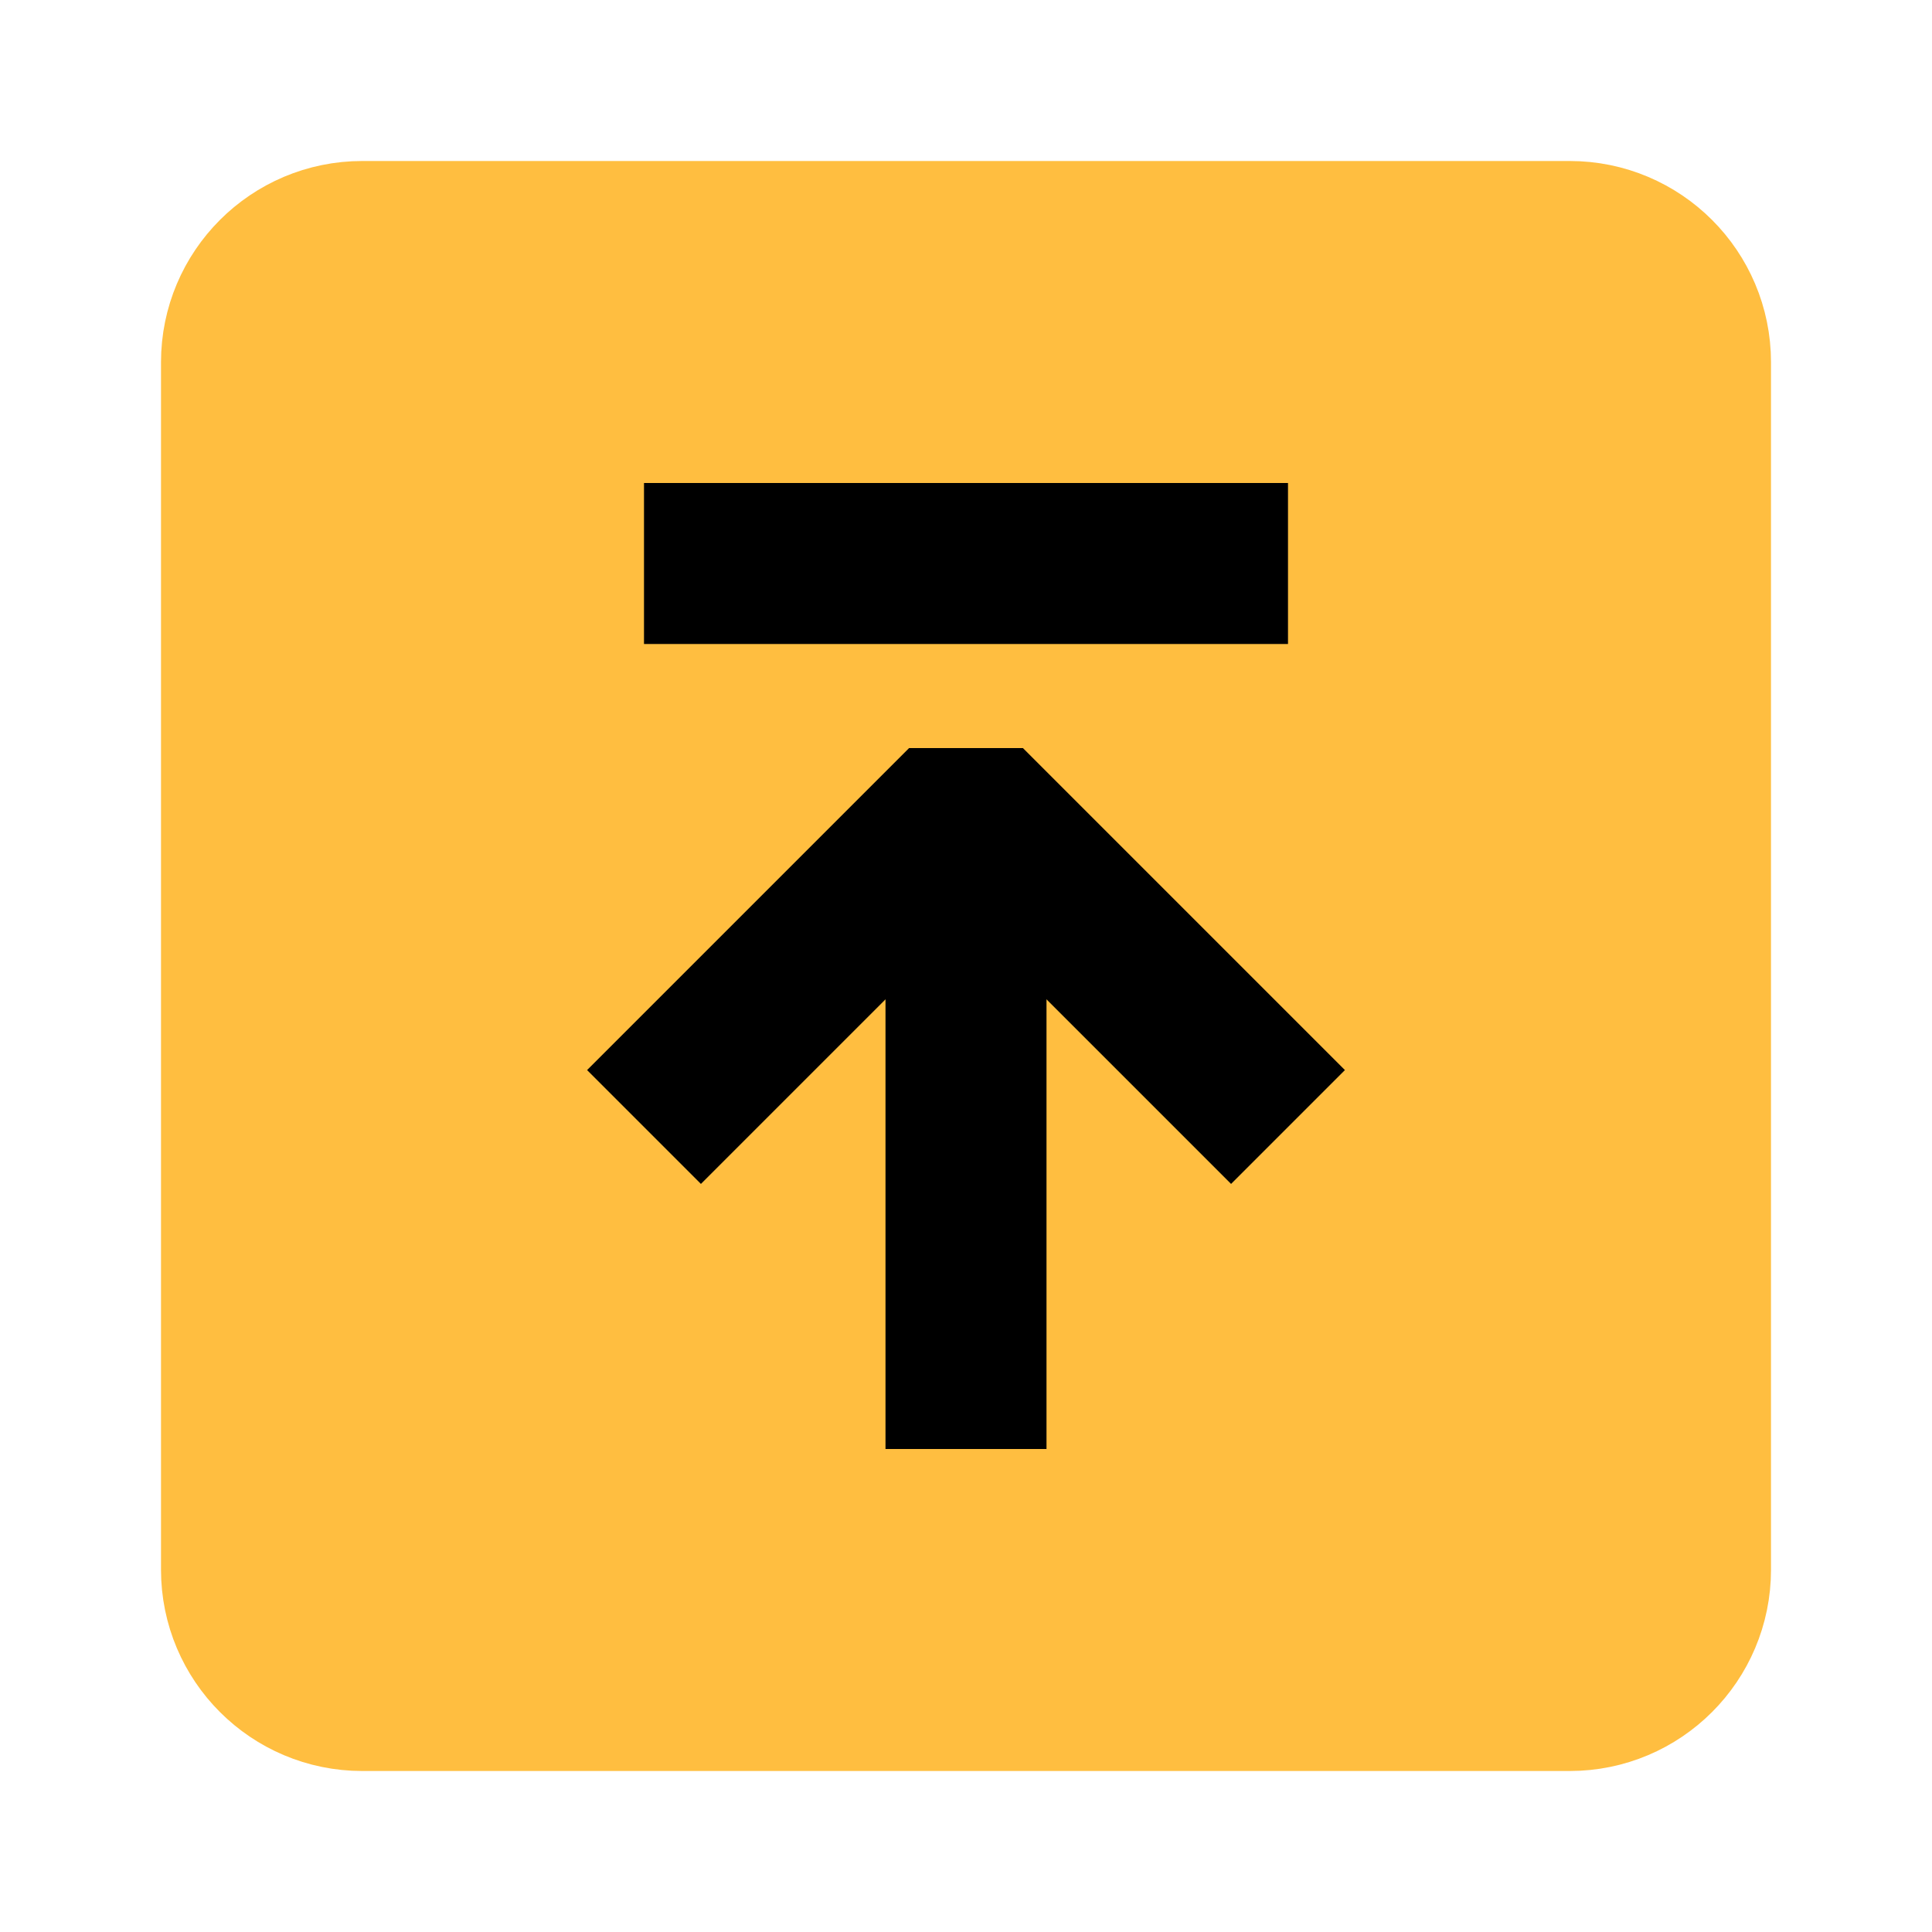 <?xml version="1.0" encoding="UTF-8"?><svg width="24" height="24" viewBox="0 0 48 48" fill="none" xmlns="http://www.w3.org/2000/svg"><path d="M39 6H9C7.343 6 6 7.343 6 9V39C6 40.657 7.343 42 9 42H39C40.657 42 42 40.657 42 39V9C42 7.343 40.657 6 39 6Z" fill="#ffbe40" stroke="#ffbe40" stroke-width="4" stroke-linejoin="bevel"/><path d="M32 28L24 20L16 28" stroke="#000" stroke-width="4" stroke-linecap="butt" stroke-linejoin="bevel"/><path d="M24 36V20.5" stroke="#000" stroke-width="4" stroke-linecap="butt" stroke-linejoin="bevel"/><path d="M16 14H32" stroke="#000" stroke-width="4" stroke-linecap="butt" stroke-linejoin="bevel"/></svg>